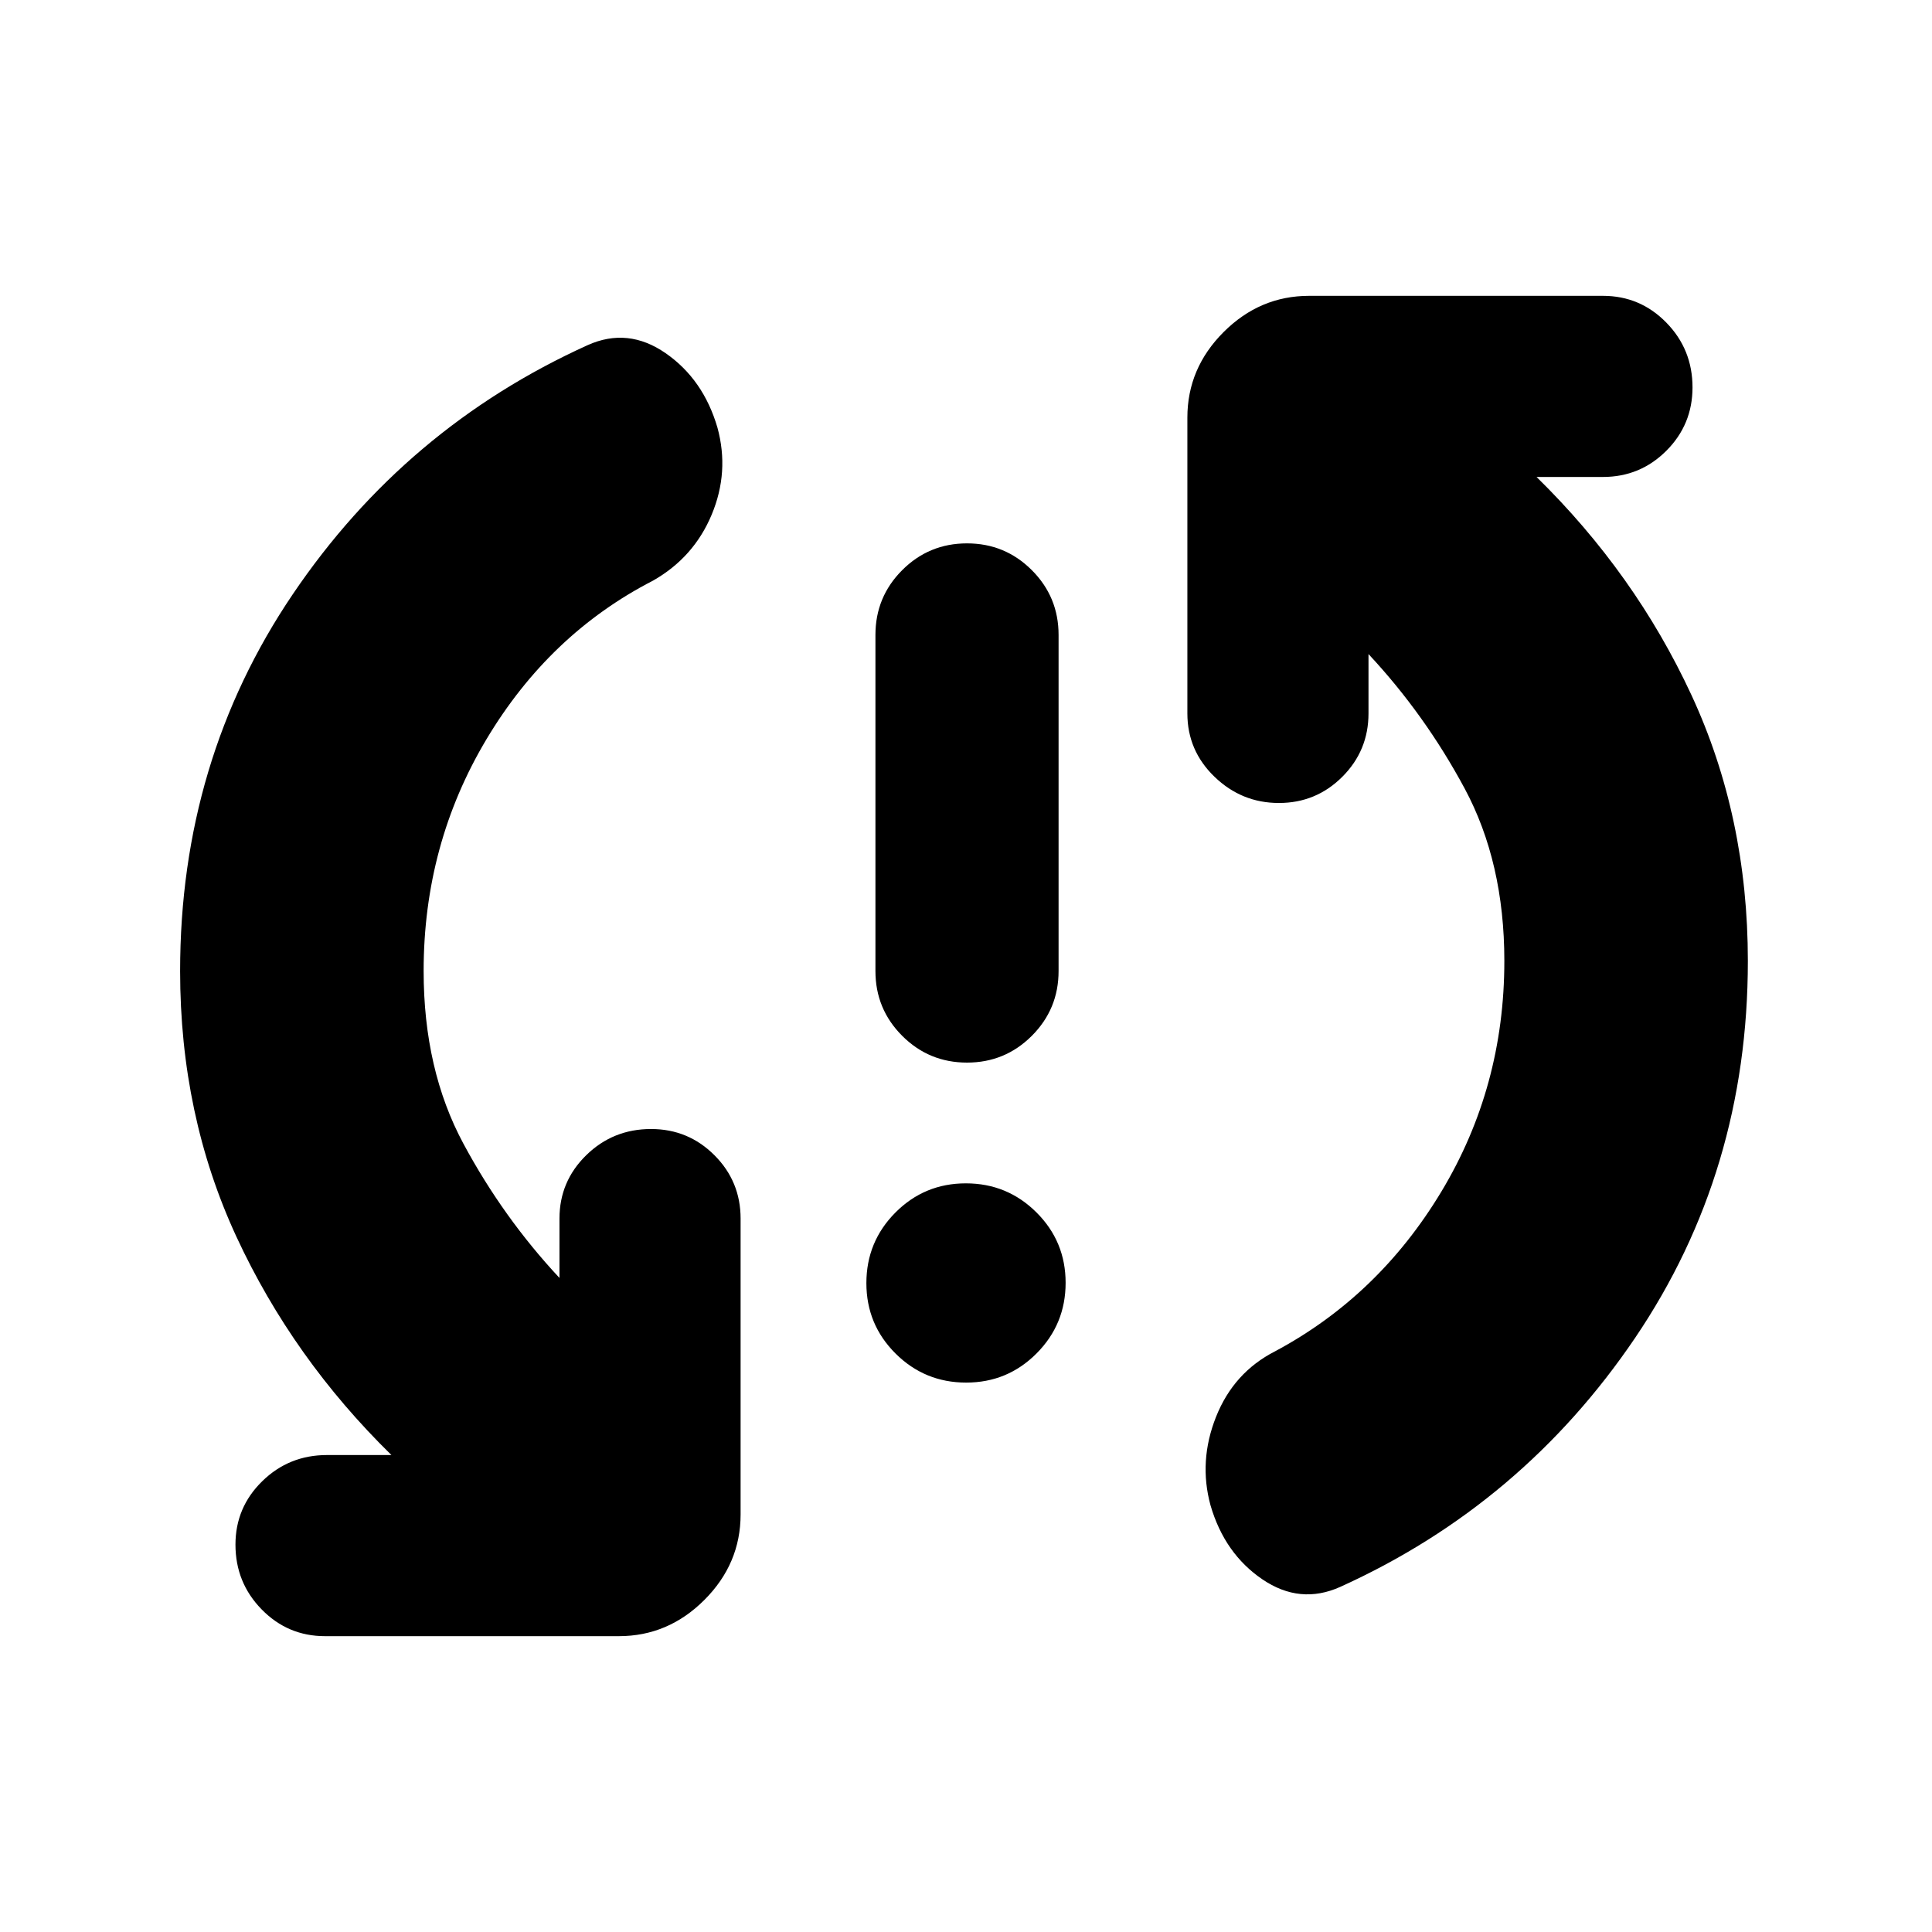 <svg xmlns="http://www.w3.org/2000/svg" height="24" viewBox="0 -960 960 960" width="24"><path d="M480.07-273q-20.57 0-35.07-14.43t-14.5-35q0-20.57 14.43-35.07t35-14.5q20.57 0 35.07 14.43t14.5 35q0 20.57-14.43 35.07t-35 14.5Zm.43-159q-18.9 0-32.2-13.3-13.3-13.3-13.3-32.2v-167q0-18.9 13.3-32.2 13.3-13.3 32.2-13.3 18.9 0 32.2 13.3 13.3 13.3 13.3 32.2v167q0 18.9-13.3 32.2-13.3 13.3-32.2 13.3Zm-270-45.5q0 49 19.75 85.75T278-325v-29.5q0-18.48 13.3-31.49Q304.6-399 323.5-399q18.48 0 31.49 13.01Q368-372.98 368-354.5v147q0 24.5-18 42.5t-42.5 18h-146q-18.48 0-31.49-13.3Q117-173.6 117-192.5q0-18.48 13.3-31.49Q143.6-237 162.5-237h32q-49-48-77-108.43-28-60.44-28-132.07 0-104.5 56-187.25T292-788.5q20-9 38.75 4t25.75 37q6 22-2.88 43.25-8.88 21.25-29.12 32.75-51.5 26.5-82.75 78.78T210.5-477.5Zm537-5q0-49-19.75-85.75T680-635v29.5q0 18.47-13.02 31.49Q653.96-561 635.48-561t-31.98-13.01Q590-587.03 590-605.5v-147q0-24.5 18-42.5t42.5-18h146q18.47 0 31.49 13.3Q841-786.4 841-767.5q0 18.47-13.01 31.49Q814.97-723 796.5-723h-33q49 48 77 108.43 28 60.44 28 132.07 0 104.5-56 187.25T666-171.5q-20 9-38.75-3.75T601.5-212q-6-22 2.75-44t29.25-32.5q51.5-27.5 82.75-79.47T747.5-482.5Z"/></svg>